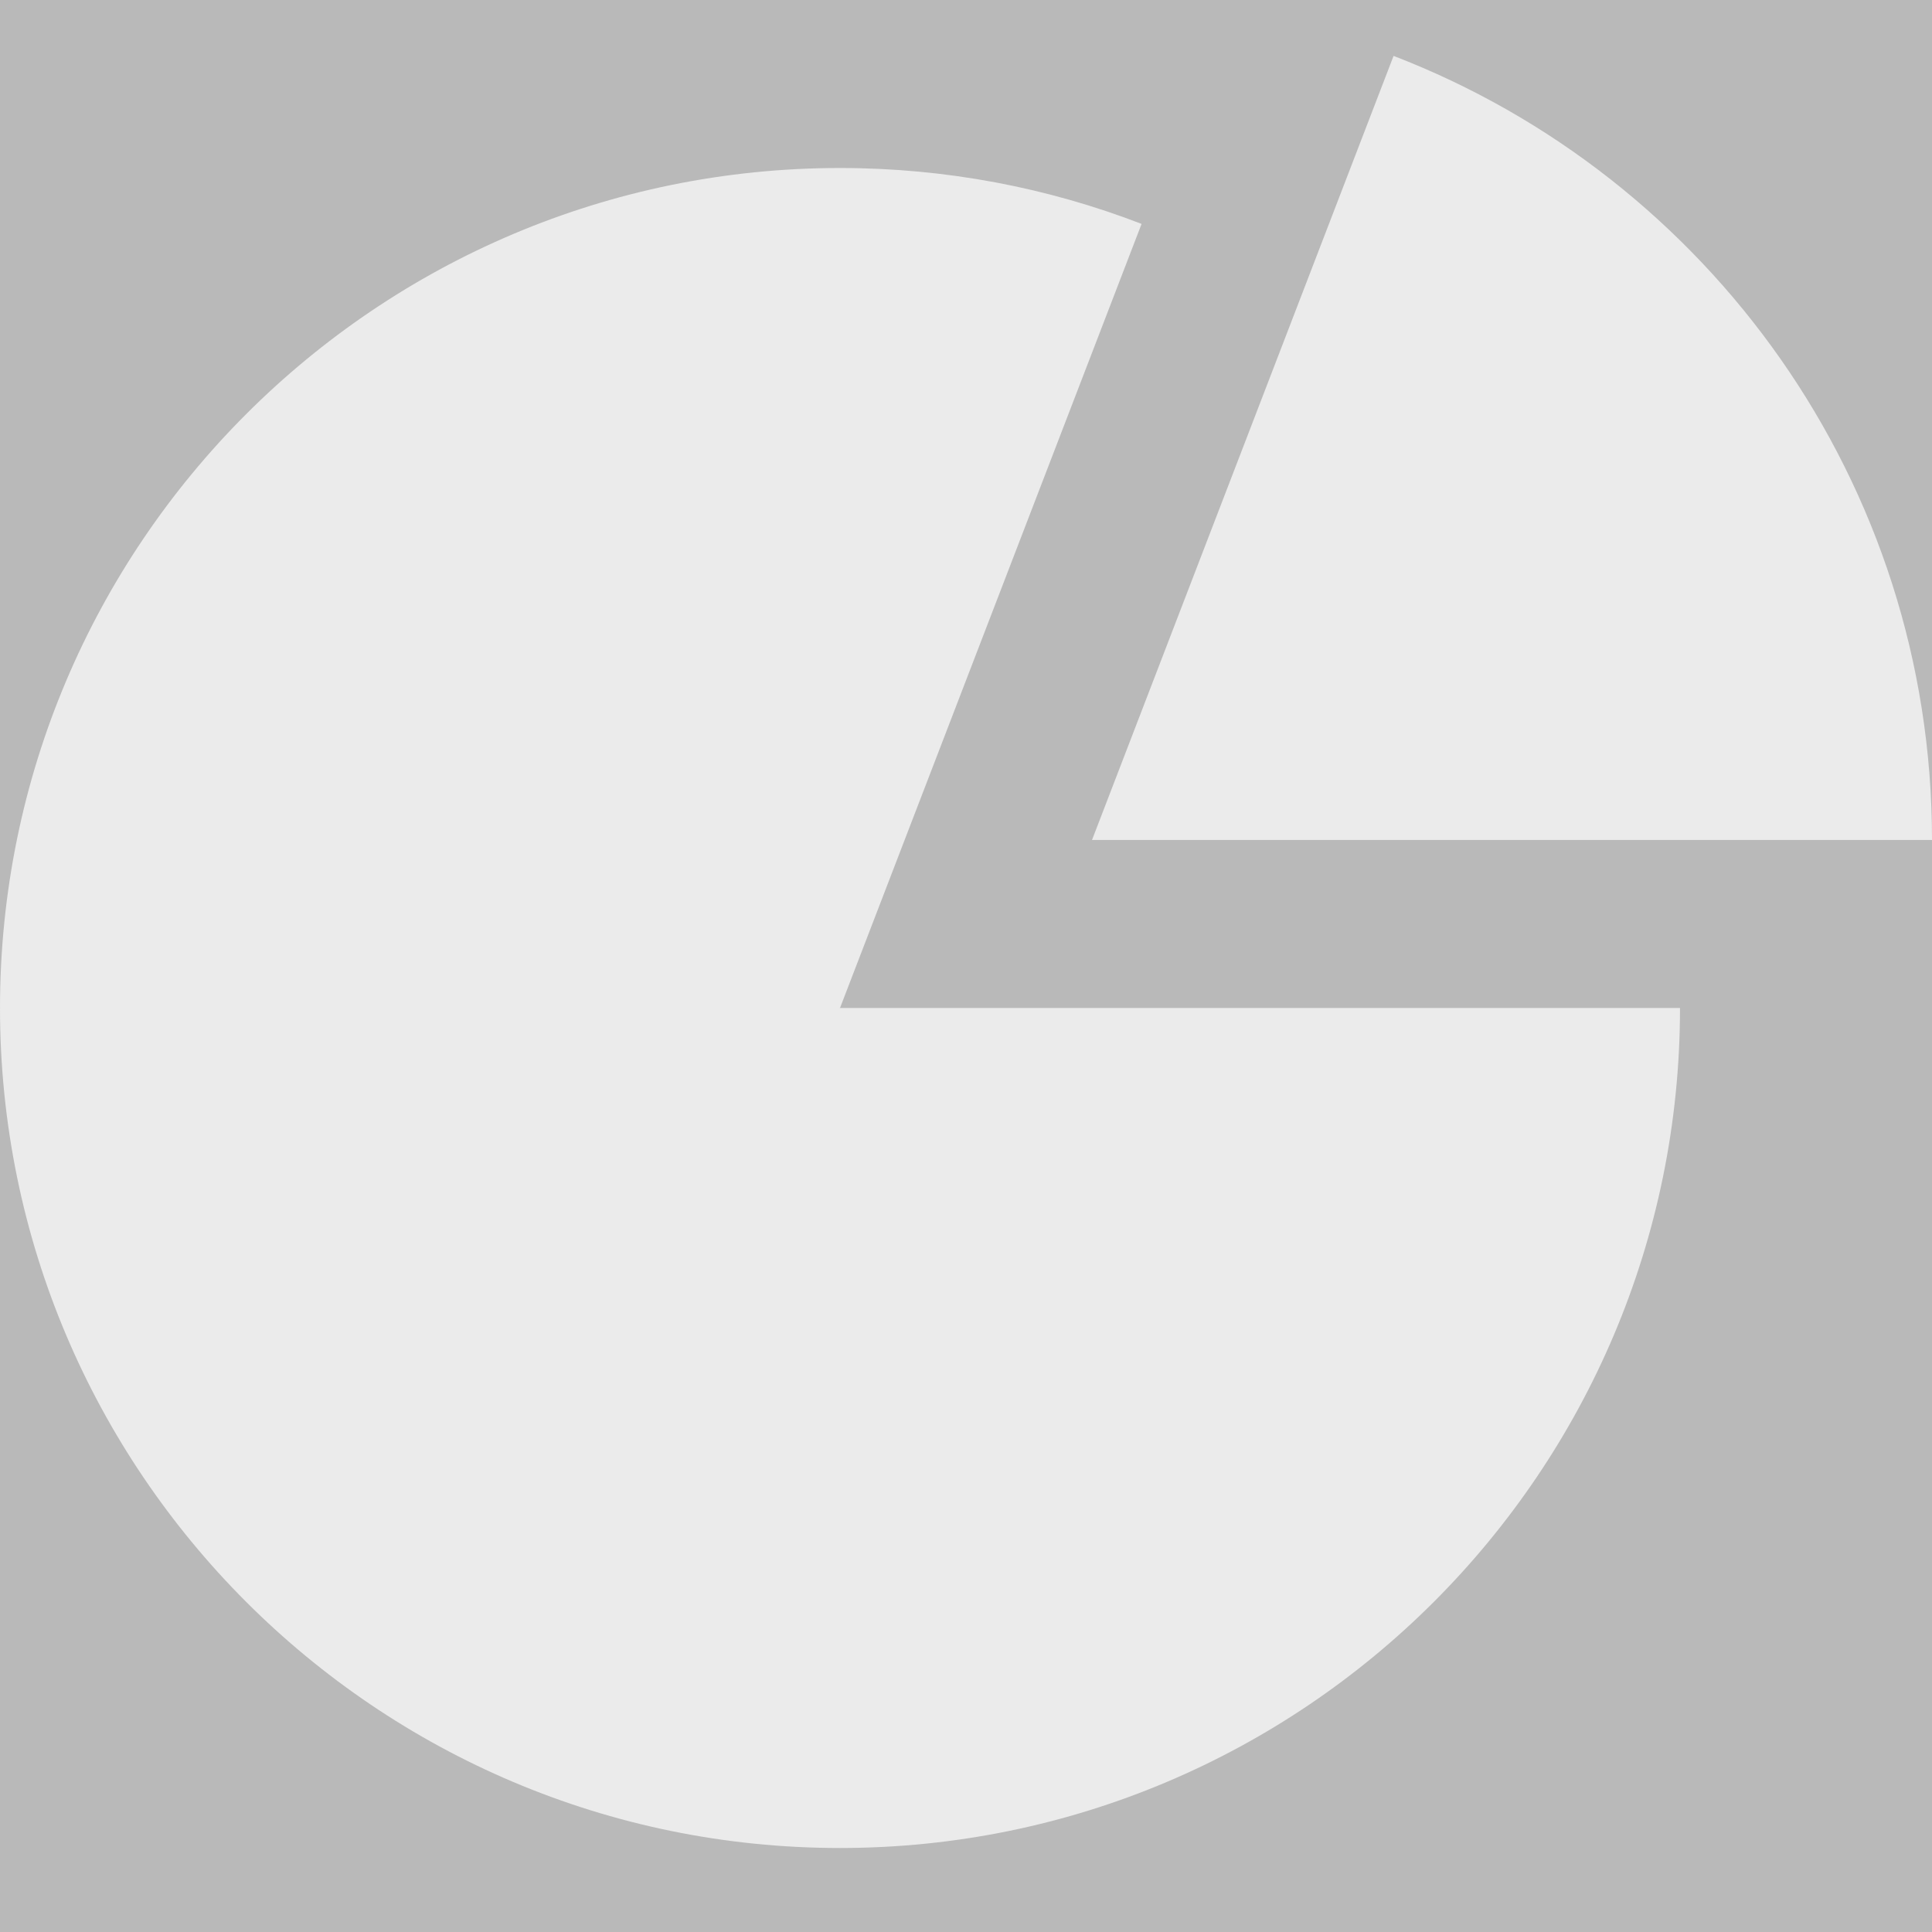 <?xml version="1.0" standalone="no"?><!-- Generator: Gravit.io --><svg xmlns="http://www.w3.org/2000/svg" xmlns:xlink="http://www.w3.org/1999/xlink" style="isolation:isolate" viewBox="0 0 230 230" width="230" height="230"><rect x="0" y="0" width="230" height="230" fill="#333333" stroke="none"/><defs><clipPath id="_clipPath_ny5c4CthDpxlpnW5dcGUgDRlKGSp1Nt1"><rect width="230" height="230"/></clipPath></defs><g clip-path="url(#_clipPath_ny5c4CthDpxlpnW5dcGUgDRlKGSp1Nt1)"><rect width="230" height="230" style="fill:rgb(185,185,185)"/><path d=" M 130 100 L 230 100 C 230 57.461 203.381 21.089 165.902 6.655 L 130 100 Z " fill="rgb(235,235,235)"/><path d=" M 100 120 L 50 150 L 0 120 L 0 120 C 0 64.808 44.808 20 100 20 C 112.652 20 124.758 22.355 135.902 26.655 L 100 120 Z " fill="rgb(235,235,235)"/><path d=" M 0 120 C 0 175.192 44.808 220 100 220 C 155.192 220 200 175.192 200 120 L 0 120 L 0 120 Z " fill="rgb(235,235,235)"/></g></svg>